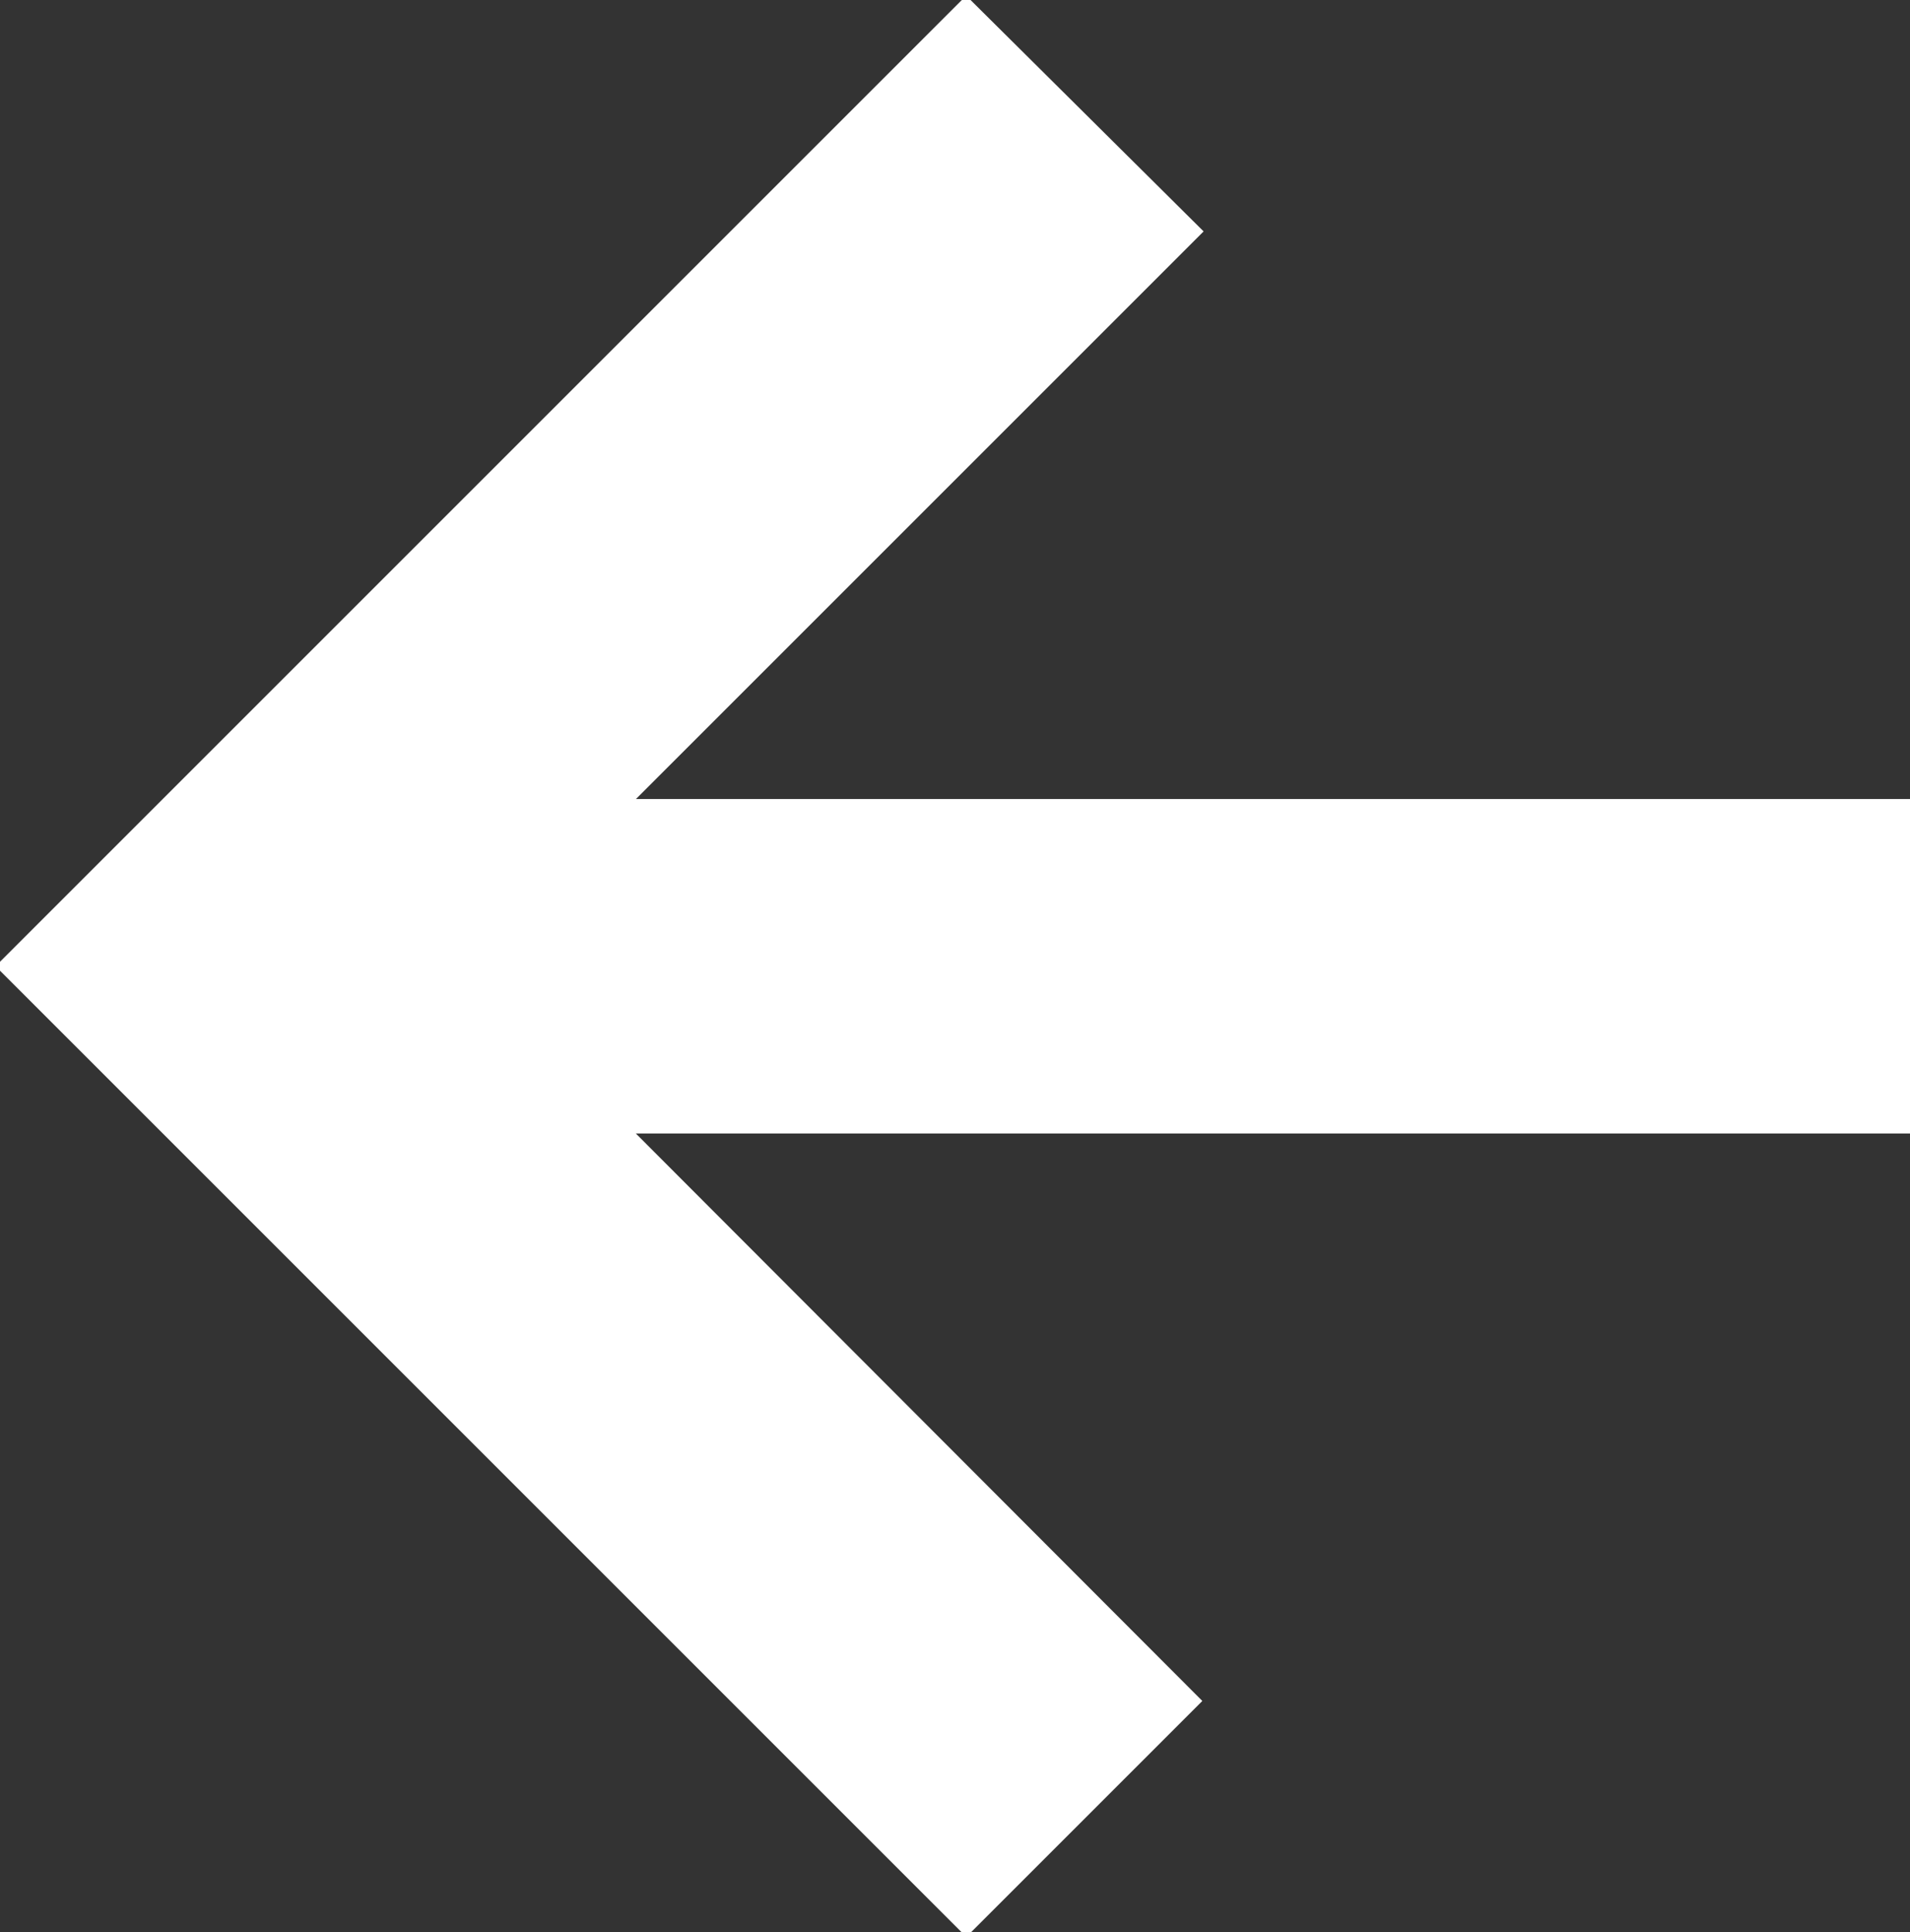 <svg xmlns="http://www.w3.org/2000/svg" width="17.131" height="17.333"><rect width="100%" height="100%" fill="#333333" stroke="none"/><rect id="backgroundrect" width="100%" height="100%" x="0" y="0" fill="none" stroke="none"/><g class="currentLayer" style=""><title>Layer 1</title><path d="M0,0 h24 v24 H0 z" fill="none" id="svg_1" class=""/><path d="M16.667,7.667 H4.497 l5.59,-5.59 L8.667,0.667 l-8,8 l8,8 l1.41,-1.41 L4.497,9.667 H16.667 v-2 z" id="svg_2" class="" stroke="#ffffff" stroke-opacity="1" fill="#ffffff" fill-opacity="1"/></g></svg>